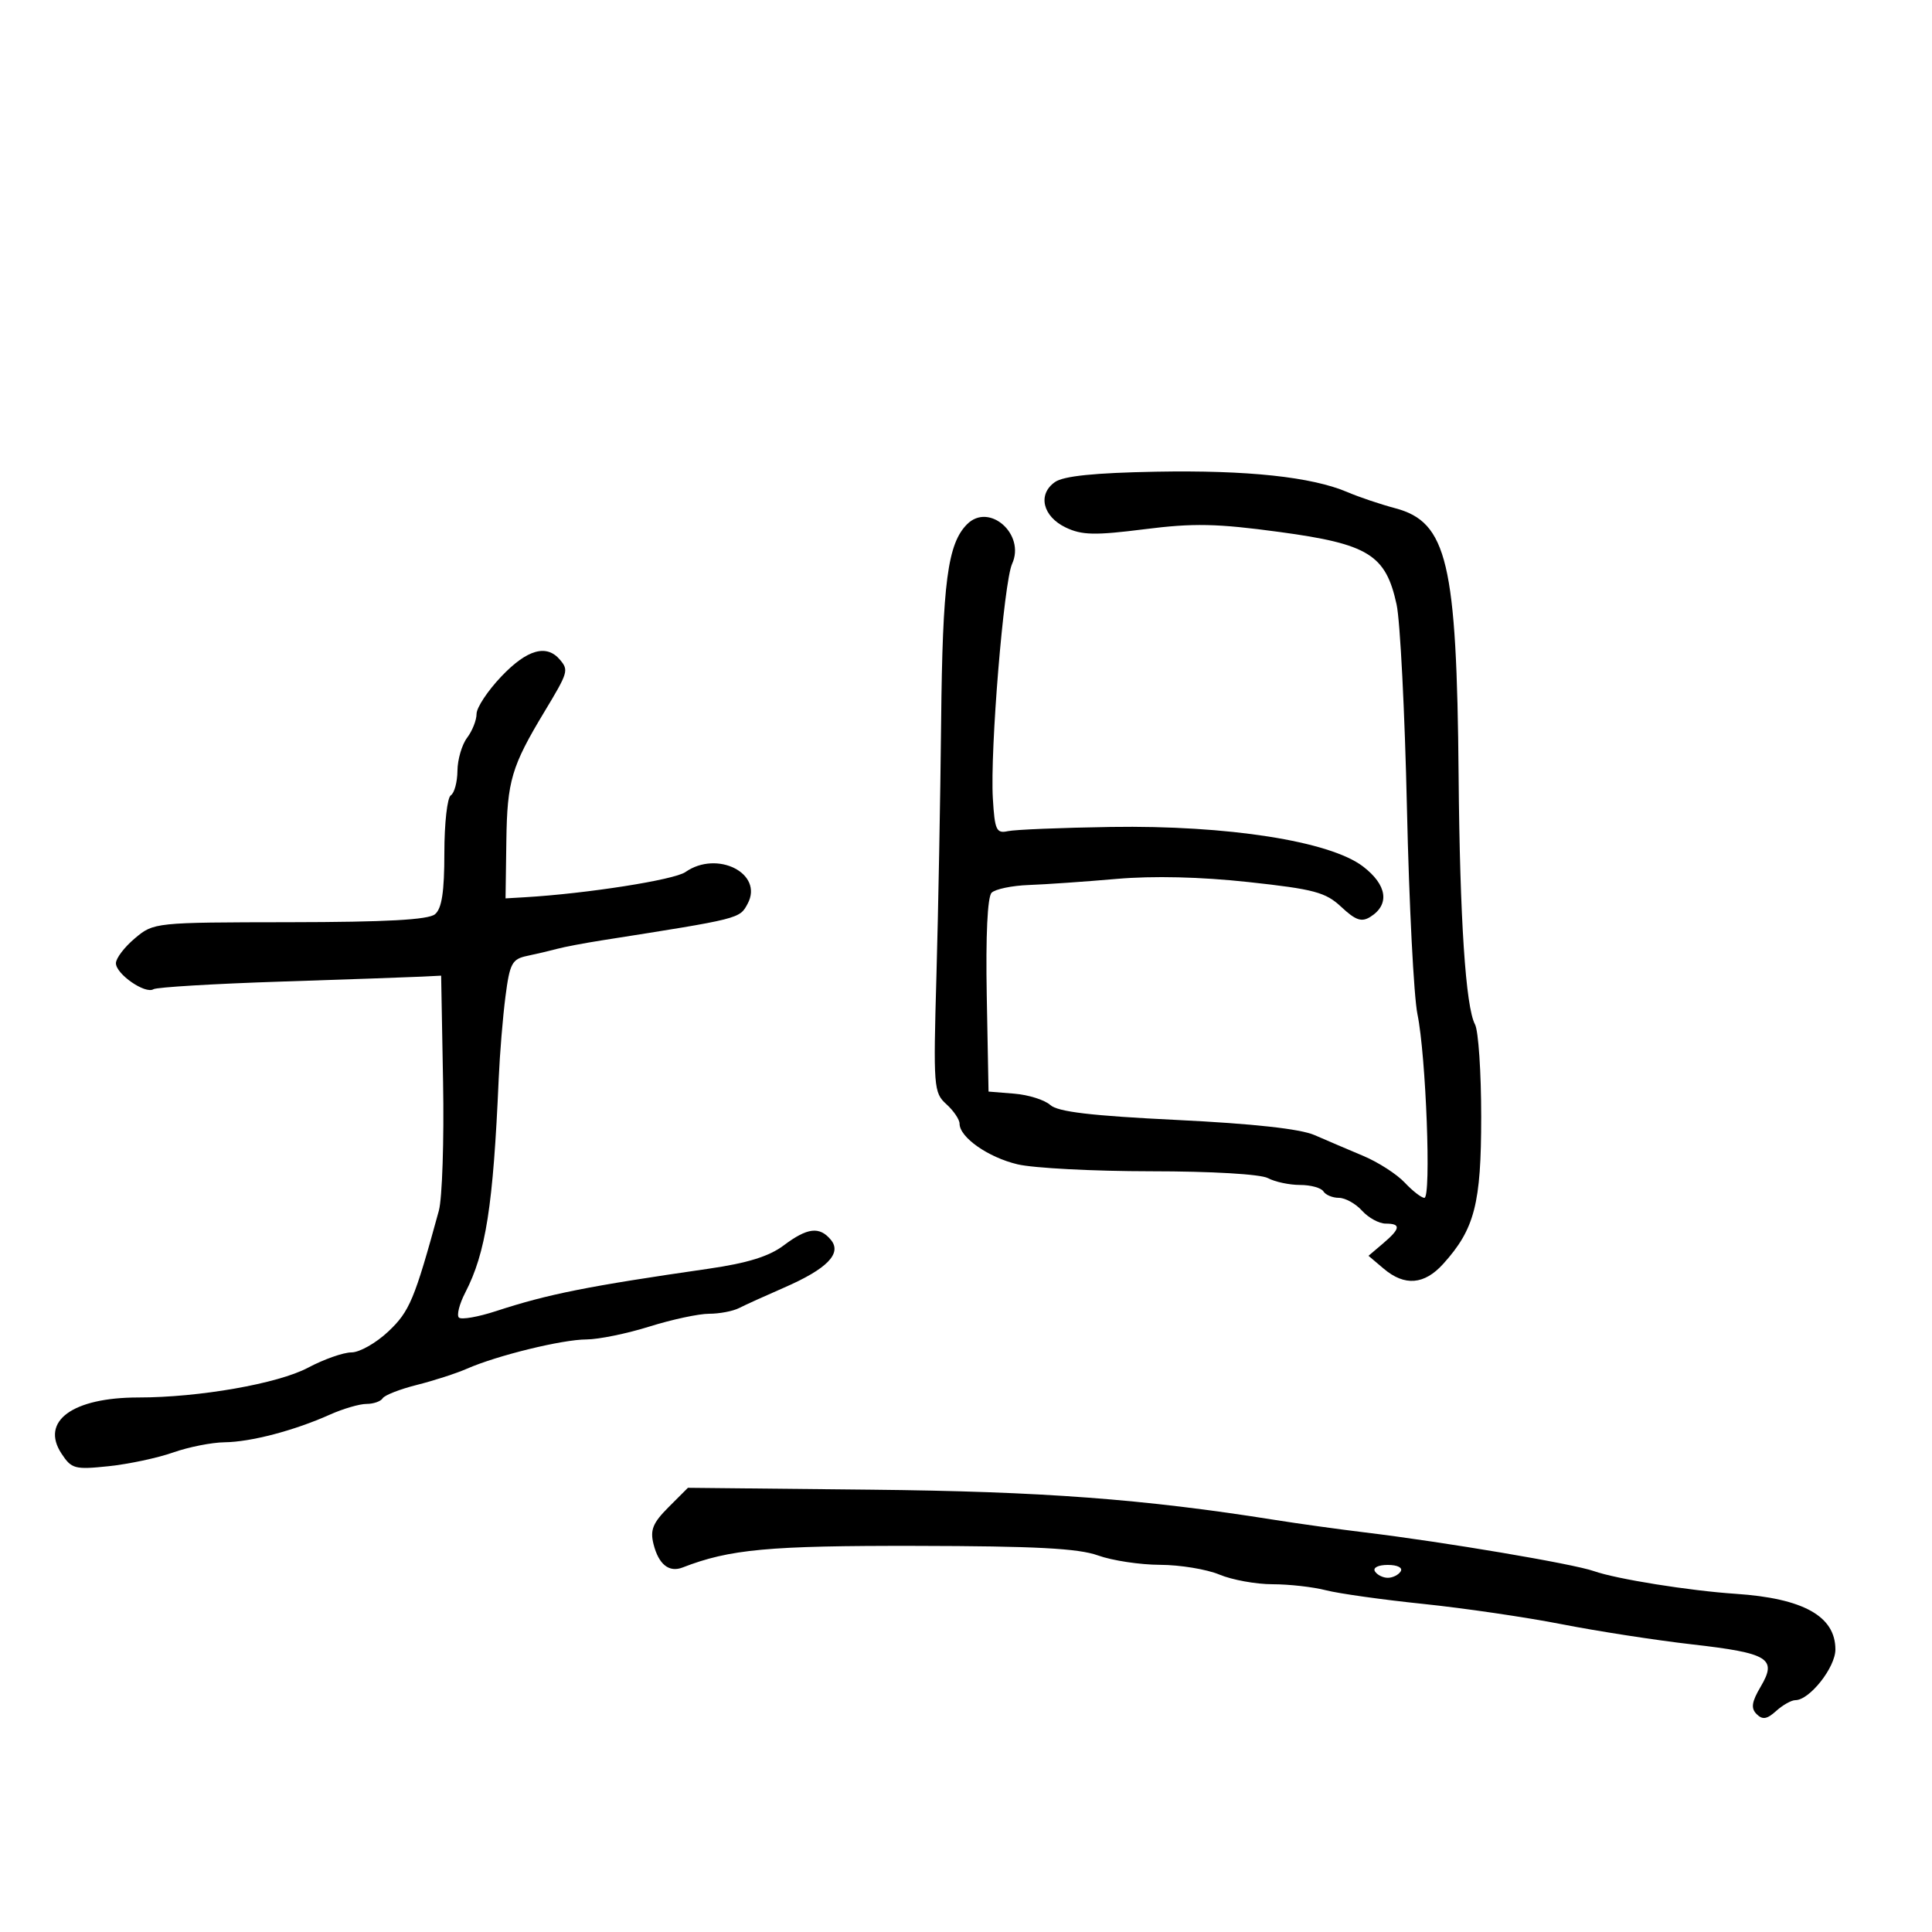 <svg xmlns="http://www.w3.org/2000/svg" width="300" height="300" viewBox="0 0 300 300" version="1.1">
  <defs/>
  <path d="M163.821,74.847 C165.164,73.913 169.959,73.422 179.476,73.246 C193.721,72.983 203.7,74.049 209.259,76.428 C211.042,77.191 214.371,78.312 216.659,78.92 C224.721,81.063 226.204,87.334 226.493,120.5 C226.687,142.728 227.587,156.359 229.039,159.073 C229.568,160.061 230,166.508 230,173.4 C230,186.923 228.99,190.837 224.107,196.25 C221.171,199.504 218.11,199.753 214.861,197 L212.5,195 L214.75,193.09 C217.483,190.77 217.584,190 215.155,190 C214.14,190 212.495,189.1 211.5,188 C210.505,186.9 208.886,186 207.904,186 C206.922,186 205.84,185.55 205.5,185 C205.16,184.45 203.529,184 201.875,184 C200.222,184 197.978,183.524 196.89,182.941 C195.733,182.322 188.181,181.879 178.706,181.874 C169.793,181.87 160.475,181.384 158,180.795 C153.424,179.706 149,176.602 149,174.481 C149,173.837 148.076,172.474 146.947,171.452 C144.982,169.674 144.916,168.821 145.408,151.547 C145.691,141.621 146.02,123.826 146.14,112.003 C146.358,90.421 147.148,84.423 150.175,81.396 C153.597,77.974 159.253,82.954 157.161,87.547 C155.866,90.388 153.722,116.525 154.17,124 C154.464,128.902 154.718,129.452 156.5,129.062 C157.6,128.82 164.8,128.526 172.5,128.408 C190.639,128.128 206.489,130.61 211.636,134.536 C215.395,137.403 215.843,140.454 212.786,142.37 C211.425,143.223 210.499,142.907 208.286,140.837 C205.839,138.546 204.087,138.076 193.873,136.966 C186.419,136.156 179.06,135.981 173.373,136.477 C168.493,136.903 162.364,137.329 159.752,137.423 C157.141,137.518 154.541,138.059 153.975,138.625 C153.334,139.266 153.05,145.295 153.222,154.578 L153.5,169.5 L157.5,169.824 C159.7,170.002 162.216,170.795 163.092,171.586 C164.265,172.645 169.429,173.256 182.717,173.905 C194.626,174.488 201.896,175.287 204.125,176.258 C205.981,177.067 209.388,178.522 211.695,179.491 C214.002,180.461 216.893,182.322 218.119,183.627 C219.345,184.932 220.721,186 221.177,186 C222.262,186 221.431,163.937 220.103,157.5 C219.536,154.75 218.801,140.35 218.47,125.5 C218.14,110.65 217.417,96.416 216.863,93.869 C215.185,86.139 212.5,84.474 198.713,82.609 C188.924,81.284 185.364,81.211 177.707,82.179 C170.014,83.15 167.992,83.106 165.494,81.912 C161.898,80.194 161.084,76.752 163.821,74.847 Z M77.845,105.042 C81.862,100.819 84.901,99.97 86.989,102.487 C88.316,104.085 88.213,104.421 84.549,110.5 C79.426,118.999 78.758,121.253 78.627,130.5 L78.5,139.5 L81.5,139.324 C91.115,138.759 104.691,136.629 106.427,135.414 C111.359,131.959 118.605,135.632 116.099,140.316 C114.836,142.676 115.036,142.625 93.5,146.011 C90.75,146.443 87.6,147.04 86.5,147.338 C85.4,147.636 83.315,148.127 81.866,148.43 C79.508,148.922 79.155,149.58 78.488,154.74 C78.078,157.908 77.606,163.65 77.439,167.5 C76.583,187.237 75.445,194.52 72.246,200.711 C71.334,202.476 70.888,204.221 71.255,204.588 C71.622,204.955 74.222,204.504 77.032,203.584 C85.091,200.948 91.301,199.71 110,197.011 C116.053,196.137 119.416,195.095 121.683,193.392 C125.373,190.619 127.253,190.395 129.016,192.519 C130.775,194.639 128.429,197.036 121.749,199.943 C118.862,201.2 115.719,202.627 114.764,203.114 C113.809,203.601 111.711,204 110.103,204 C108.494,204 104.326,204.894 100.839,205.987 C97.353,207.08 92.955,207.98 91.066,207.987 C87.289,208.001 77.205,210.471 72.5,212.535 C70.85,213.258 67.355,214.39 64.733,215.048 C62.111,215.707 59.722,216.641 59.424,217.123 C59.126,217.605 57.994,218 56.909,218 C55.824,218 53.263,218.749 51.218,219.665 C45.692,222.14 38.966,223.906 34.876,223.956 C32.882,223.98 29.287,224.693 26.885,225.54 C24.484,226.388 19.976,227.347 16.869,227.672 C11.598,228.222 11.105,228.089 9.538,225.698 C6.243,220.669 11.285,217 21.49,217 C30.928,217 43.175,214.851 47.825,212.378 C50.285,211.07 53.324,210 54.578,210 C55.832,210 58.407,208.537 60.3,206.75 C63.604,203.631 64.36,201.824 68.143,188 C68.67,186.075 68.966,177.075 68.8,168 L68.5,151.5 L65.5,151.651 C63.85,151.735 54.005,152.081 43.623,152.421 C33.24,152.761 24.333,153.294 23.829,153.606 C22.545,154.399 18,151.248 18,149.566 C18,148.802 19.324,147.064 20.942,145.703 C23.866,143.242 24.01,143.227 44.985,143.2 C59.977,143.181 66.509,142.823 67.544,141.964 C68.605,141.083 69,138.5 69,132.437 C69,127.861 69.45,123.84 70,123.5 C70.55,123.16 71.014,121.446 71.032,119.691 C71.049,117.936 71.724,115.626 72.532,114.559 C73.339,113.491 74,111.823 74,110.851 C74,109.879 75.73,107.265 77.845,105.042 Z M103.808,234.038 L106.821,231.025 L135.16,231.316 C161.858,231.59 177.54,232.764 198,236.019 C201.575,236.588 207.875,237.462 212,237.961 C224.307,239.451 244.285,242.828 247.5,243.962 C250.995,245.194 262.313,247.007 269.5,247.486 C280.017,248.188 285,250.966 285,256.129 C285,258.922 280.989,264 278.783,264 C278.164,264 276.824,264.754 275.805,265.676 C274.376,266.969 273.681,267.081 272.767,266.167 C271.852,265.252 271.997,264.276 273.4,261.9 C275.989,257.518 274.655,256.698 262.709,255.334 C257.094,254.693 248,253.286 242.5,252.207 C237,251.129 227.325,249.711 221,249.056 C214.675,248.402 207.873,247.447 205.884,246.933 C203.895,246.42 200.168,246 197.602,246 C195.036,246 191.32,245.325 189.346,244.5 C187.371,243.675 183.223,242.993 180.128,242.985 C177.033,242.977 172.7,242.321 170.5,241.529 C167.448,240.429 160.764,240.077 142.299,240.044 C119.314,240.002 113.31,240.557 106,243.396 C103.882,244.219 102.27,242.925 101.477,239.765 C100.926,237.571 101.374,236.473 103.808,234.038 Z M213.5,244 C213.84,244.55 214.74,245 215.5,245 C216.26,245 217.16,244.55 217.5,244 C217.852,243.431 216.991,243 215.5,243 C214.009,243 213.148,243.431 213.5,244 Z"/>
</svg>

